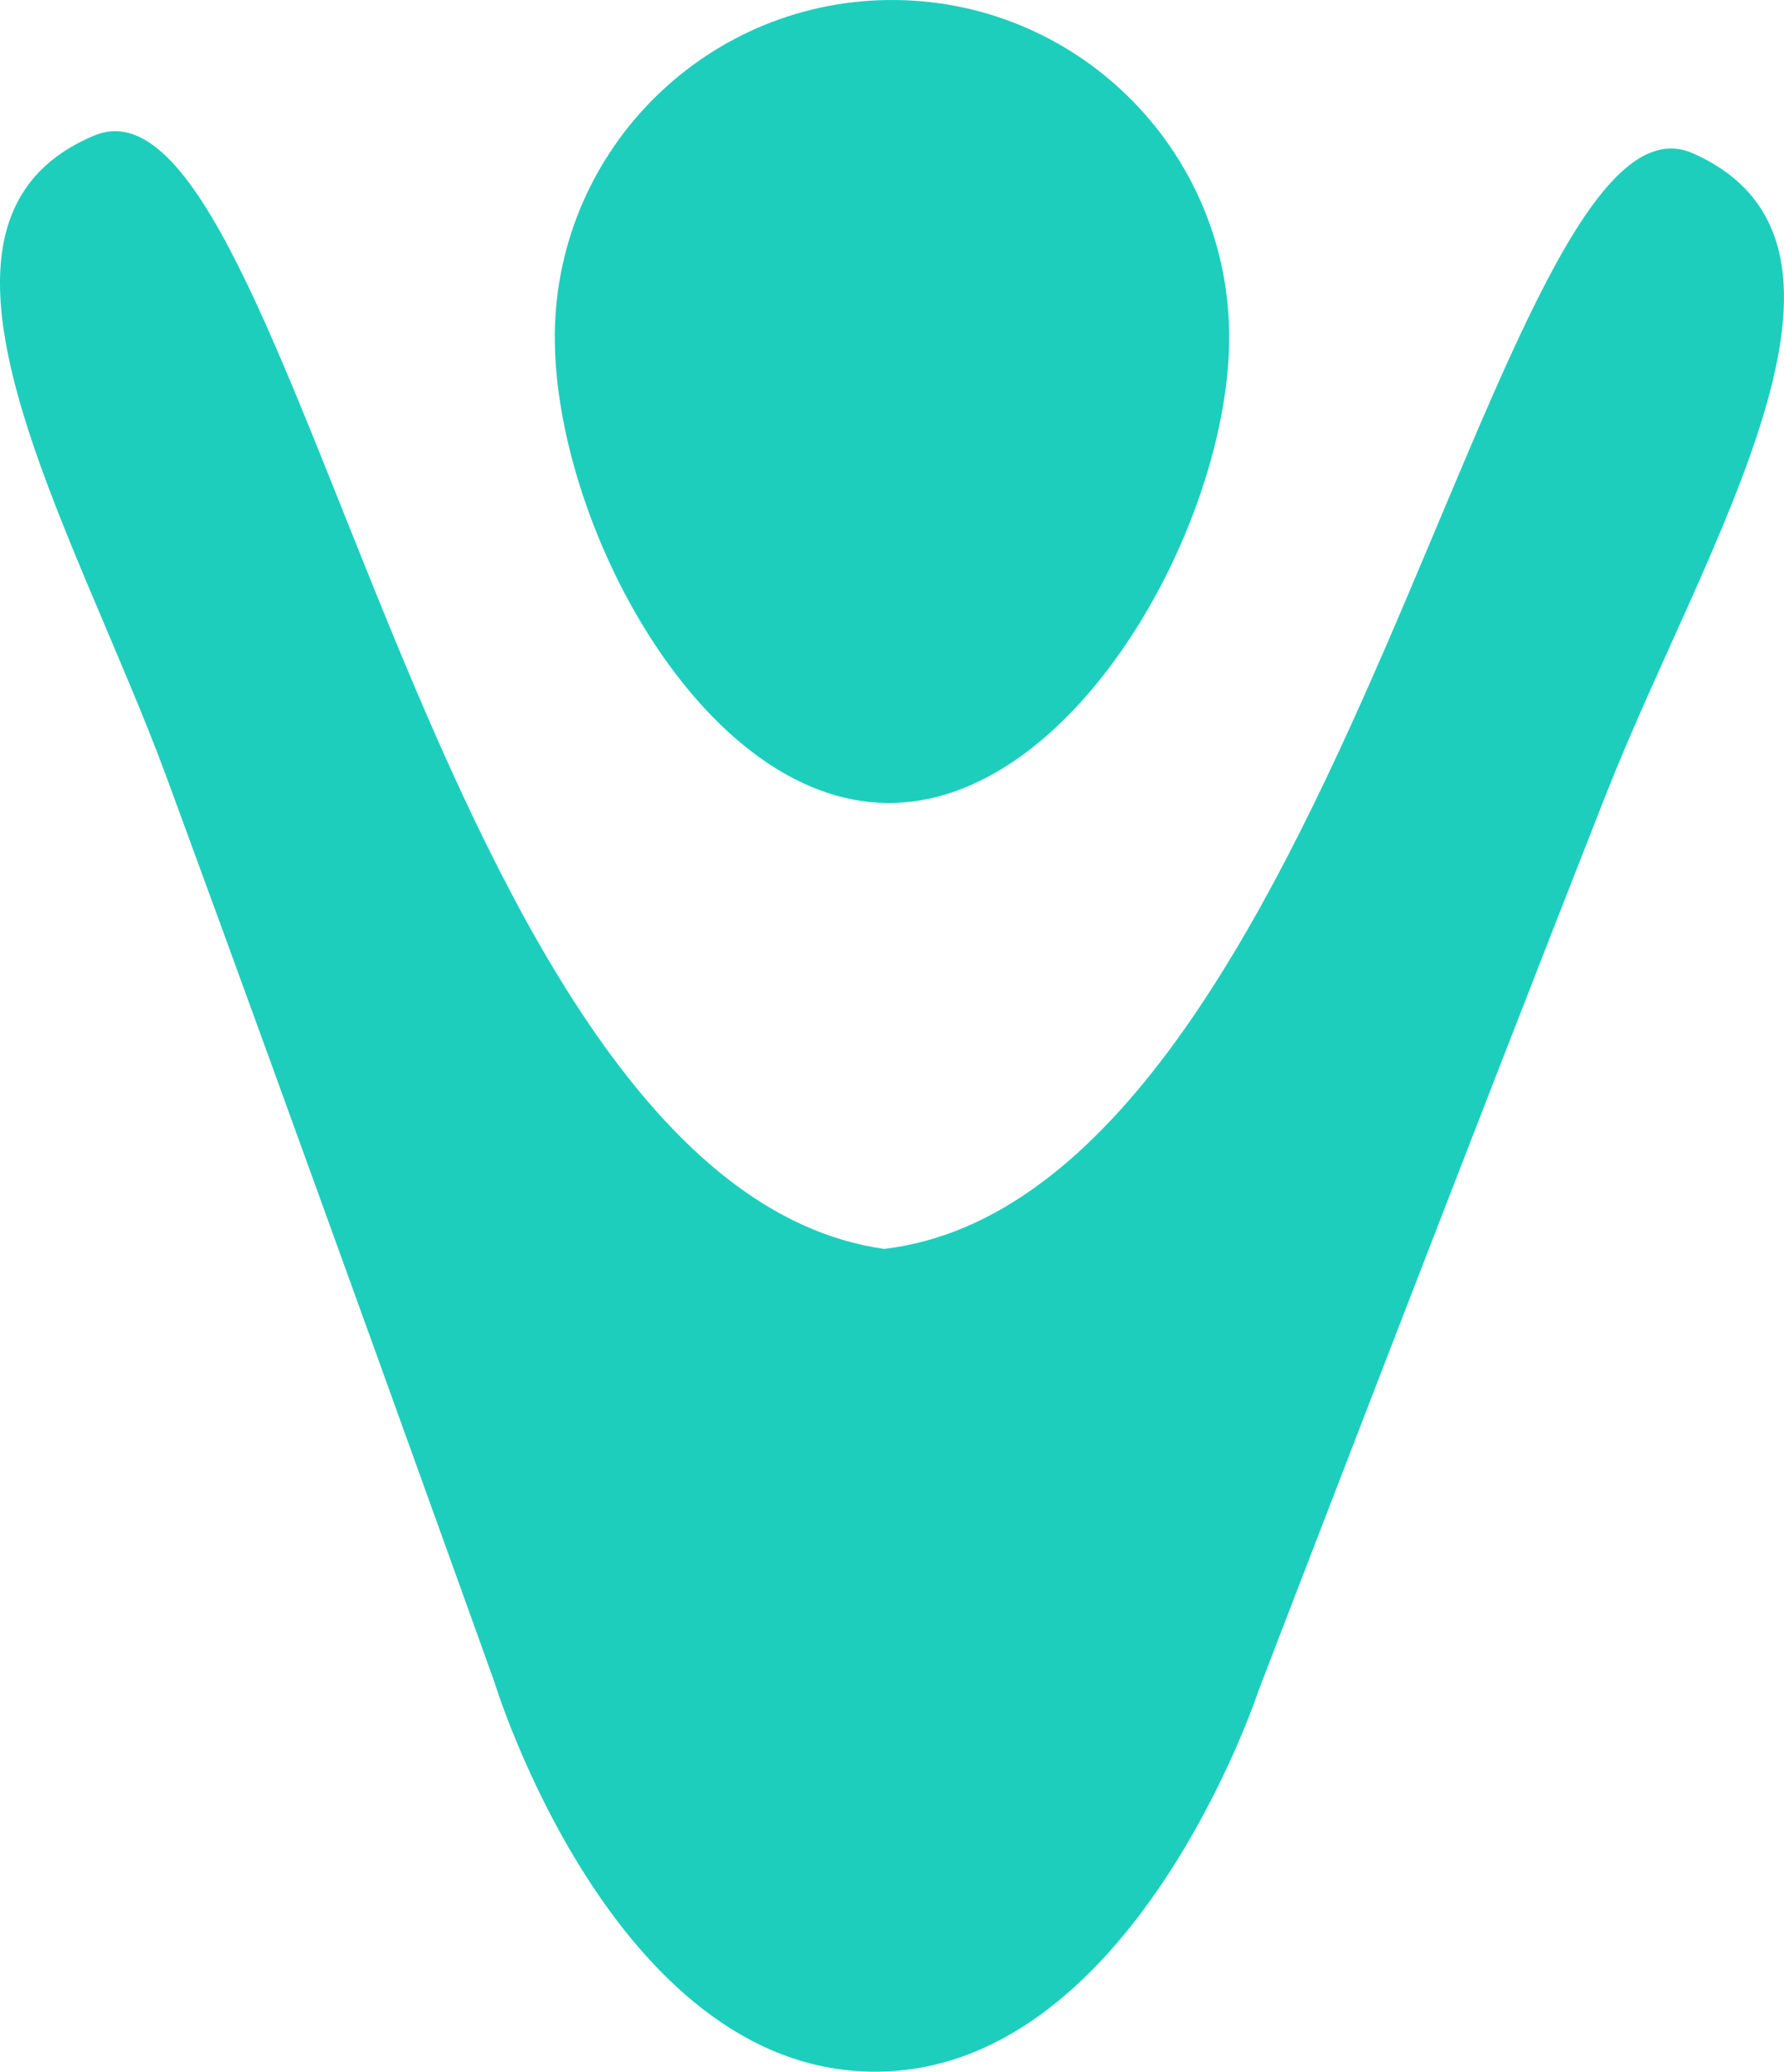 <svg version="1.1" id="图层_1" x="0px" y="0px" width="78.297px" height="90.904px" viewBox="0 0 78.297 90.904" enable-background="new 0 0 78.297 90.904" xml:space="preserve" xmlns="http://www.w3.org/2000/svg" xmlns:xlink="http://www.w3.org/1999/xlink" xmlns:xml="http://www.w3.org/XML/1998/namespace">
  <path fill="#1DCEBD" d="M70.475,34.881c-5.803,14.735-15.238,39.298-15.238,39.298s-5.54,16.853-16.957,16.726
	c-11.416-0.127-16.582-17.099-16.582-17.099S12.811,49.04,7.338,34.177C3.232,23.034-4.977,9.783,4.123,5.952
	c8.768-3.688,14.75,46.022,34.682,48.85C58.795,52.419,65.633,2.85,74.315,6.733C83.327,10.765,74.825,23.829,70.475,34.881z" class="color c1"/>
  <path fill="#1DCEBD" d="M39.314,0.001C31.14-0.09,24.441,6.463,24.35,14.635c-0.092,8.172,6.397,20.509,14.57,20.6
	c8.173,0.091,14.935-12.098,15.027-20.271C54.037,6.79,47.486,0.092,39.314,0.001z" class="color c1"/>
</svg>